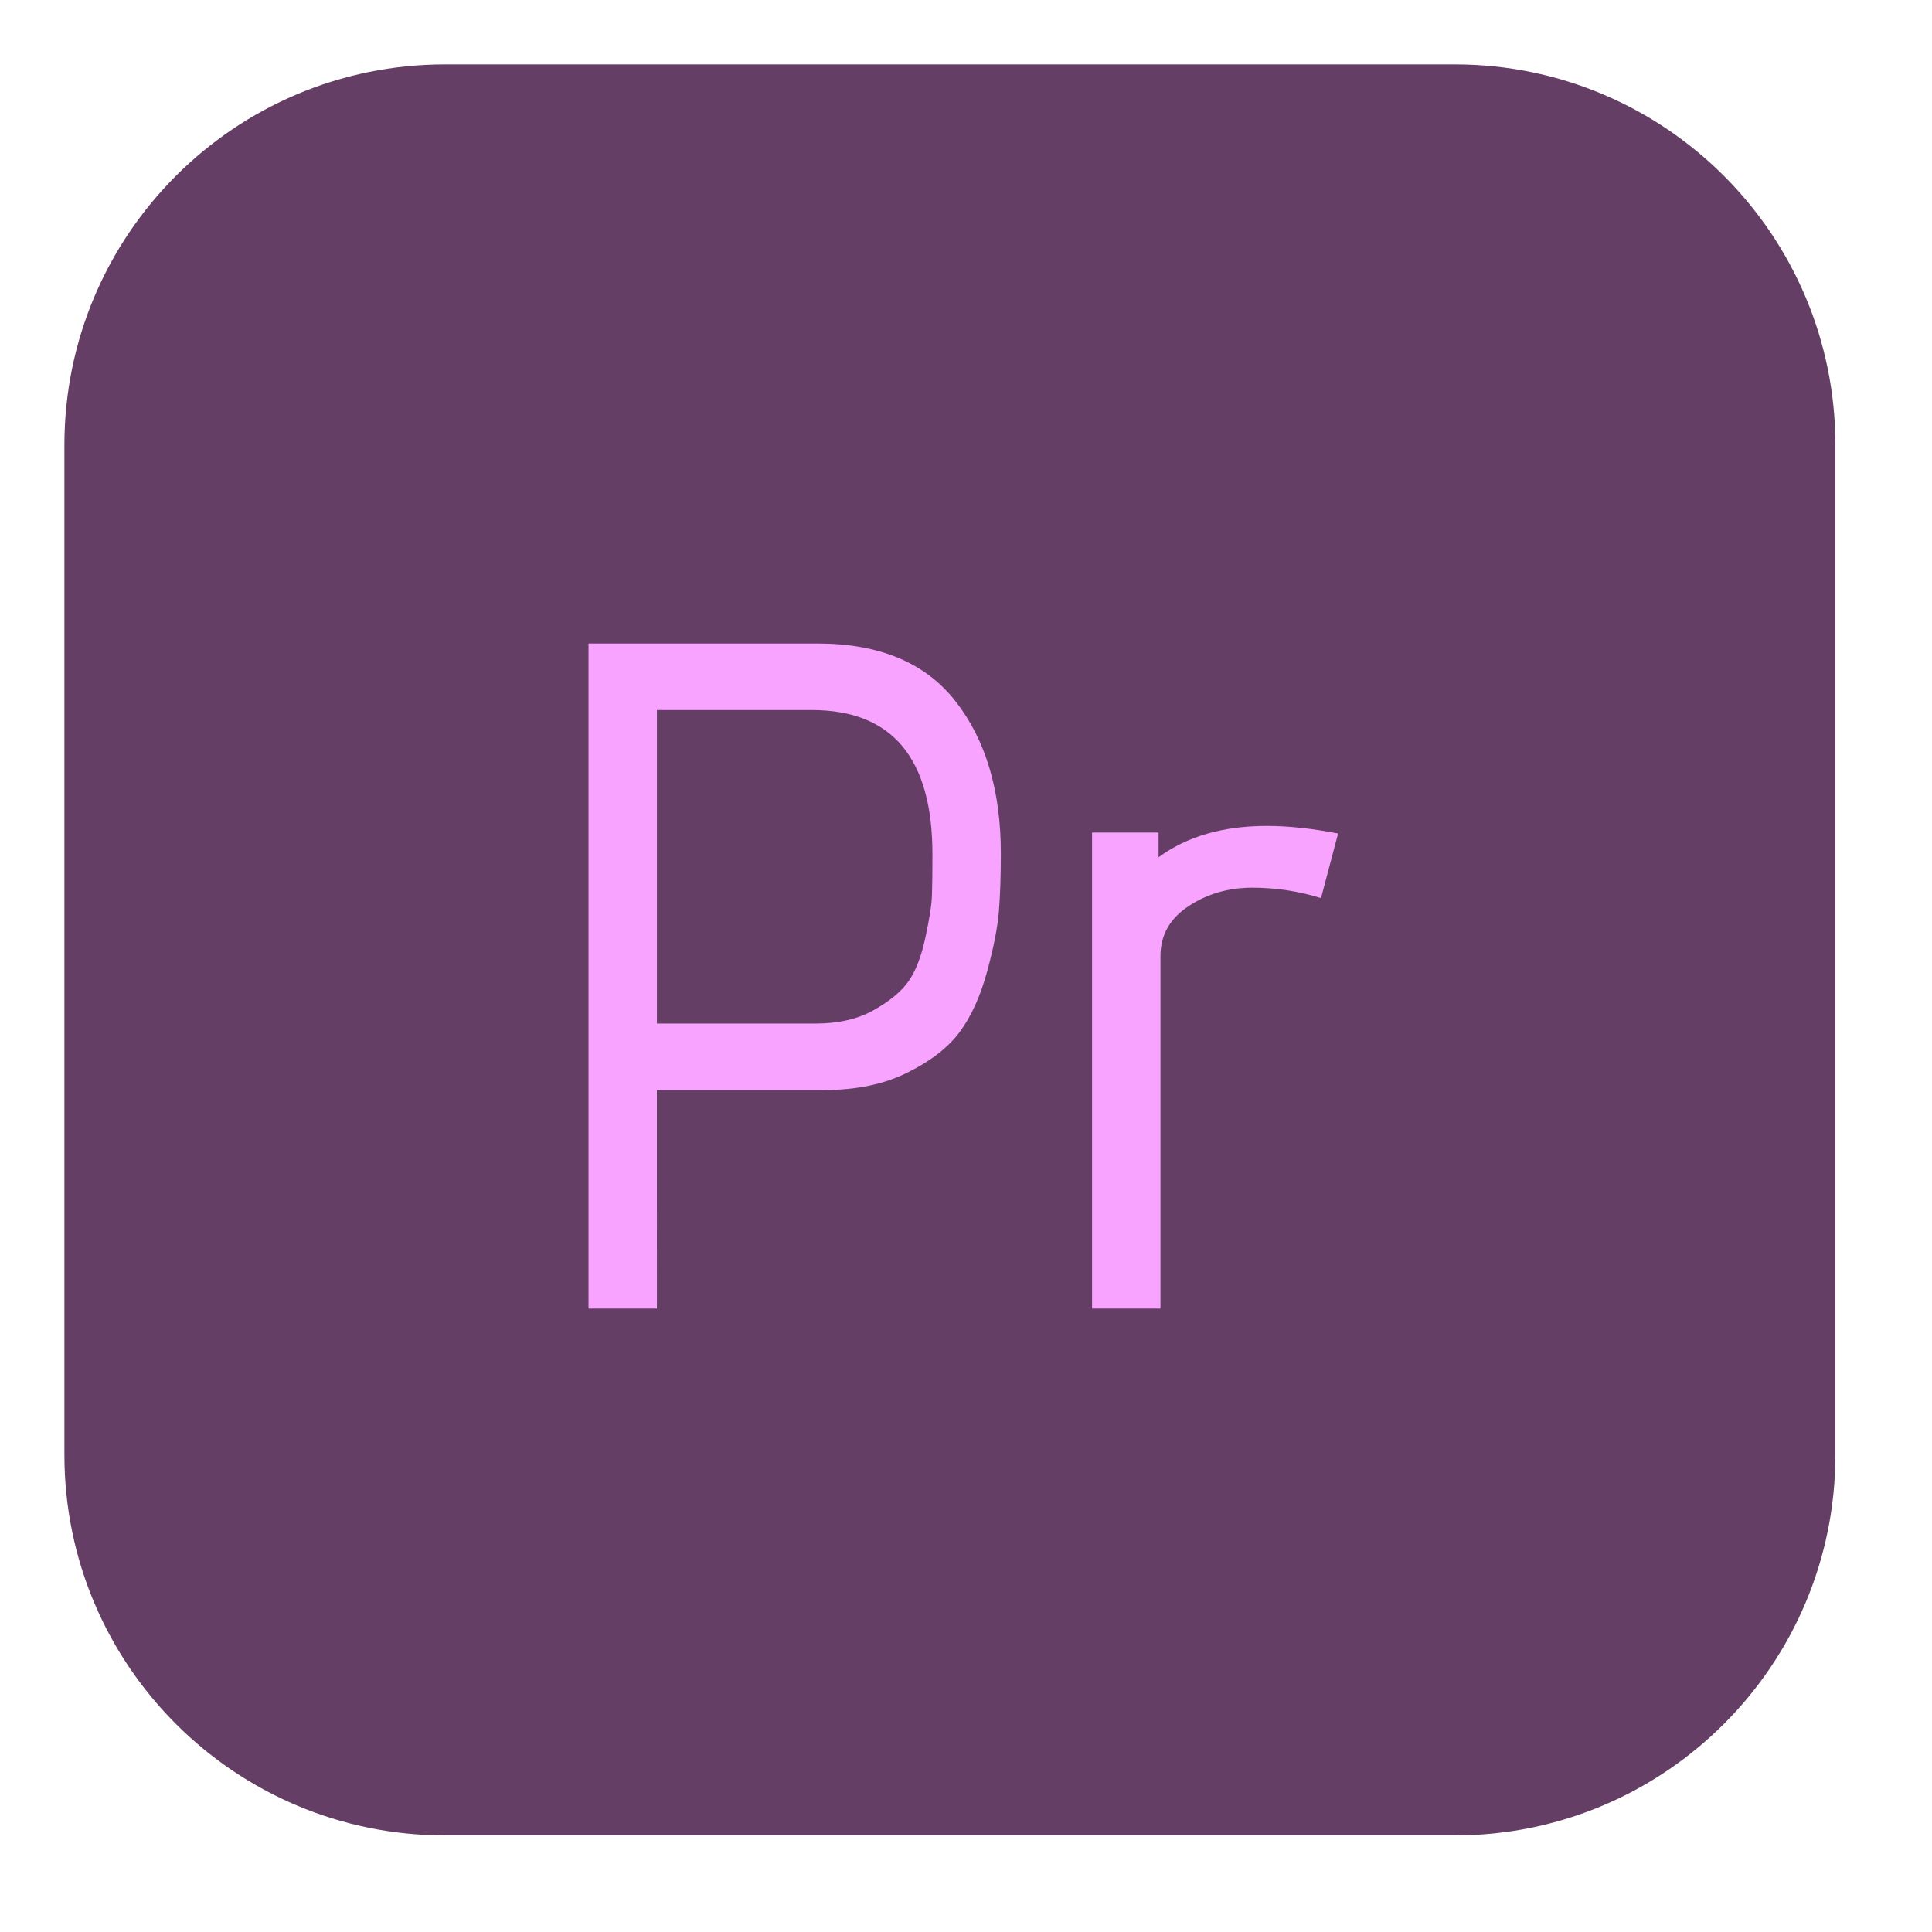<svg width="60" height="60" viewBox="0 0 60 60" fill="none" xmlns="http://www.w3.org/2000/svg">
<path d="M45.179 57H13.821C7.292 57 2 51.708 2 45.179V13.821C2 7.292 7.292 2 13.821 2H45.18C51.708 2 57 7.292 57 13.821V45.18C57 51.708 51.708 57 45.179 57Z" fill="#653E66"/>
<path d="M20.401 40.638H18.277V19.985H25.387C27.315 19.985 28.746 20.585 29.68 21.785C30.615 22.984 31.082 24.558 31.082 26.505C31.082 27.194 31.062 27.788 31.023 28.29C30.983 28.792 30.86 29.422 30.654 30.179C30.447 30.936 30.167 31.555 29.812 32.038C29.459 32.52 28.918 32.943 28.19 33.306C27.462 33.671 26.597 33.852 25.593 33.852H20.4L20.401 40.638ZM20.401 31.787H25.329C26.037 31.787 26.636 31.649 27.128 31.374C27.619 31.098 27.979 30.804 28.205 30.489C28.431 30.174 28.608 29.722 28.736 29.132C28.864 28.541 28.933 28.099 28.943 27.804C28.953 27.51 28.958 27.086 28.958 26.535C28.958 23.546 27.709 22.051 25.211 22.051H20.401V31.787Z" fill="#F8A3FF"/>
<path d="M36.039 40.638H33.915V25.856H35.98V26.623C36.865 25.974 37.986 25.65 39.343 25.65C40.012 25.65 40.749 25.729 41.556 25.886L41.025 27.892C40.336 27.676 39.625 27.568 38.887 27.568C38.149 27.568 37.489 27.76 36.91 28.143C36.329 28.527 36.039 29.044 36.039 29.693V40.638Z" fill="#F8A3FF"/>
</svg>
